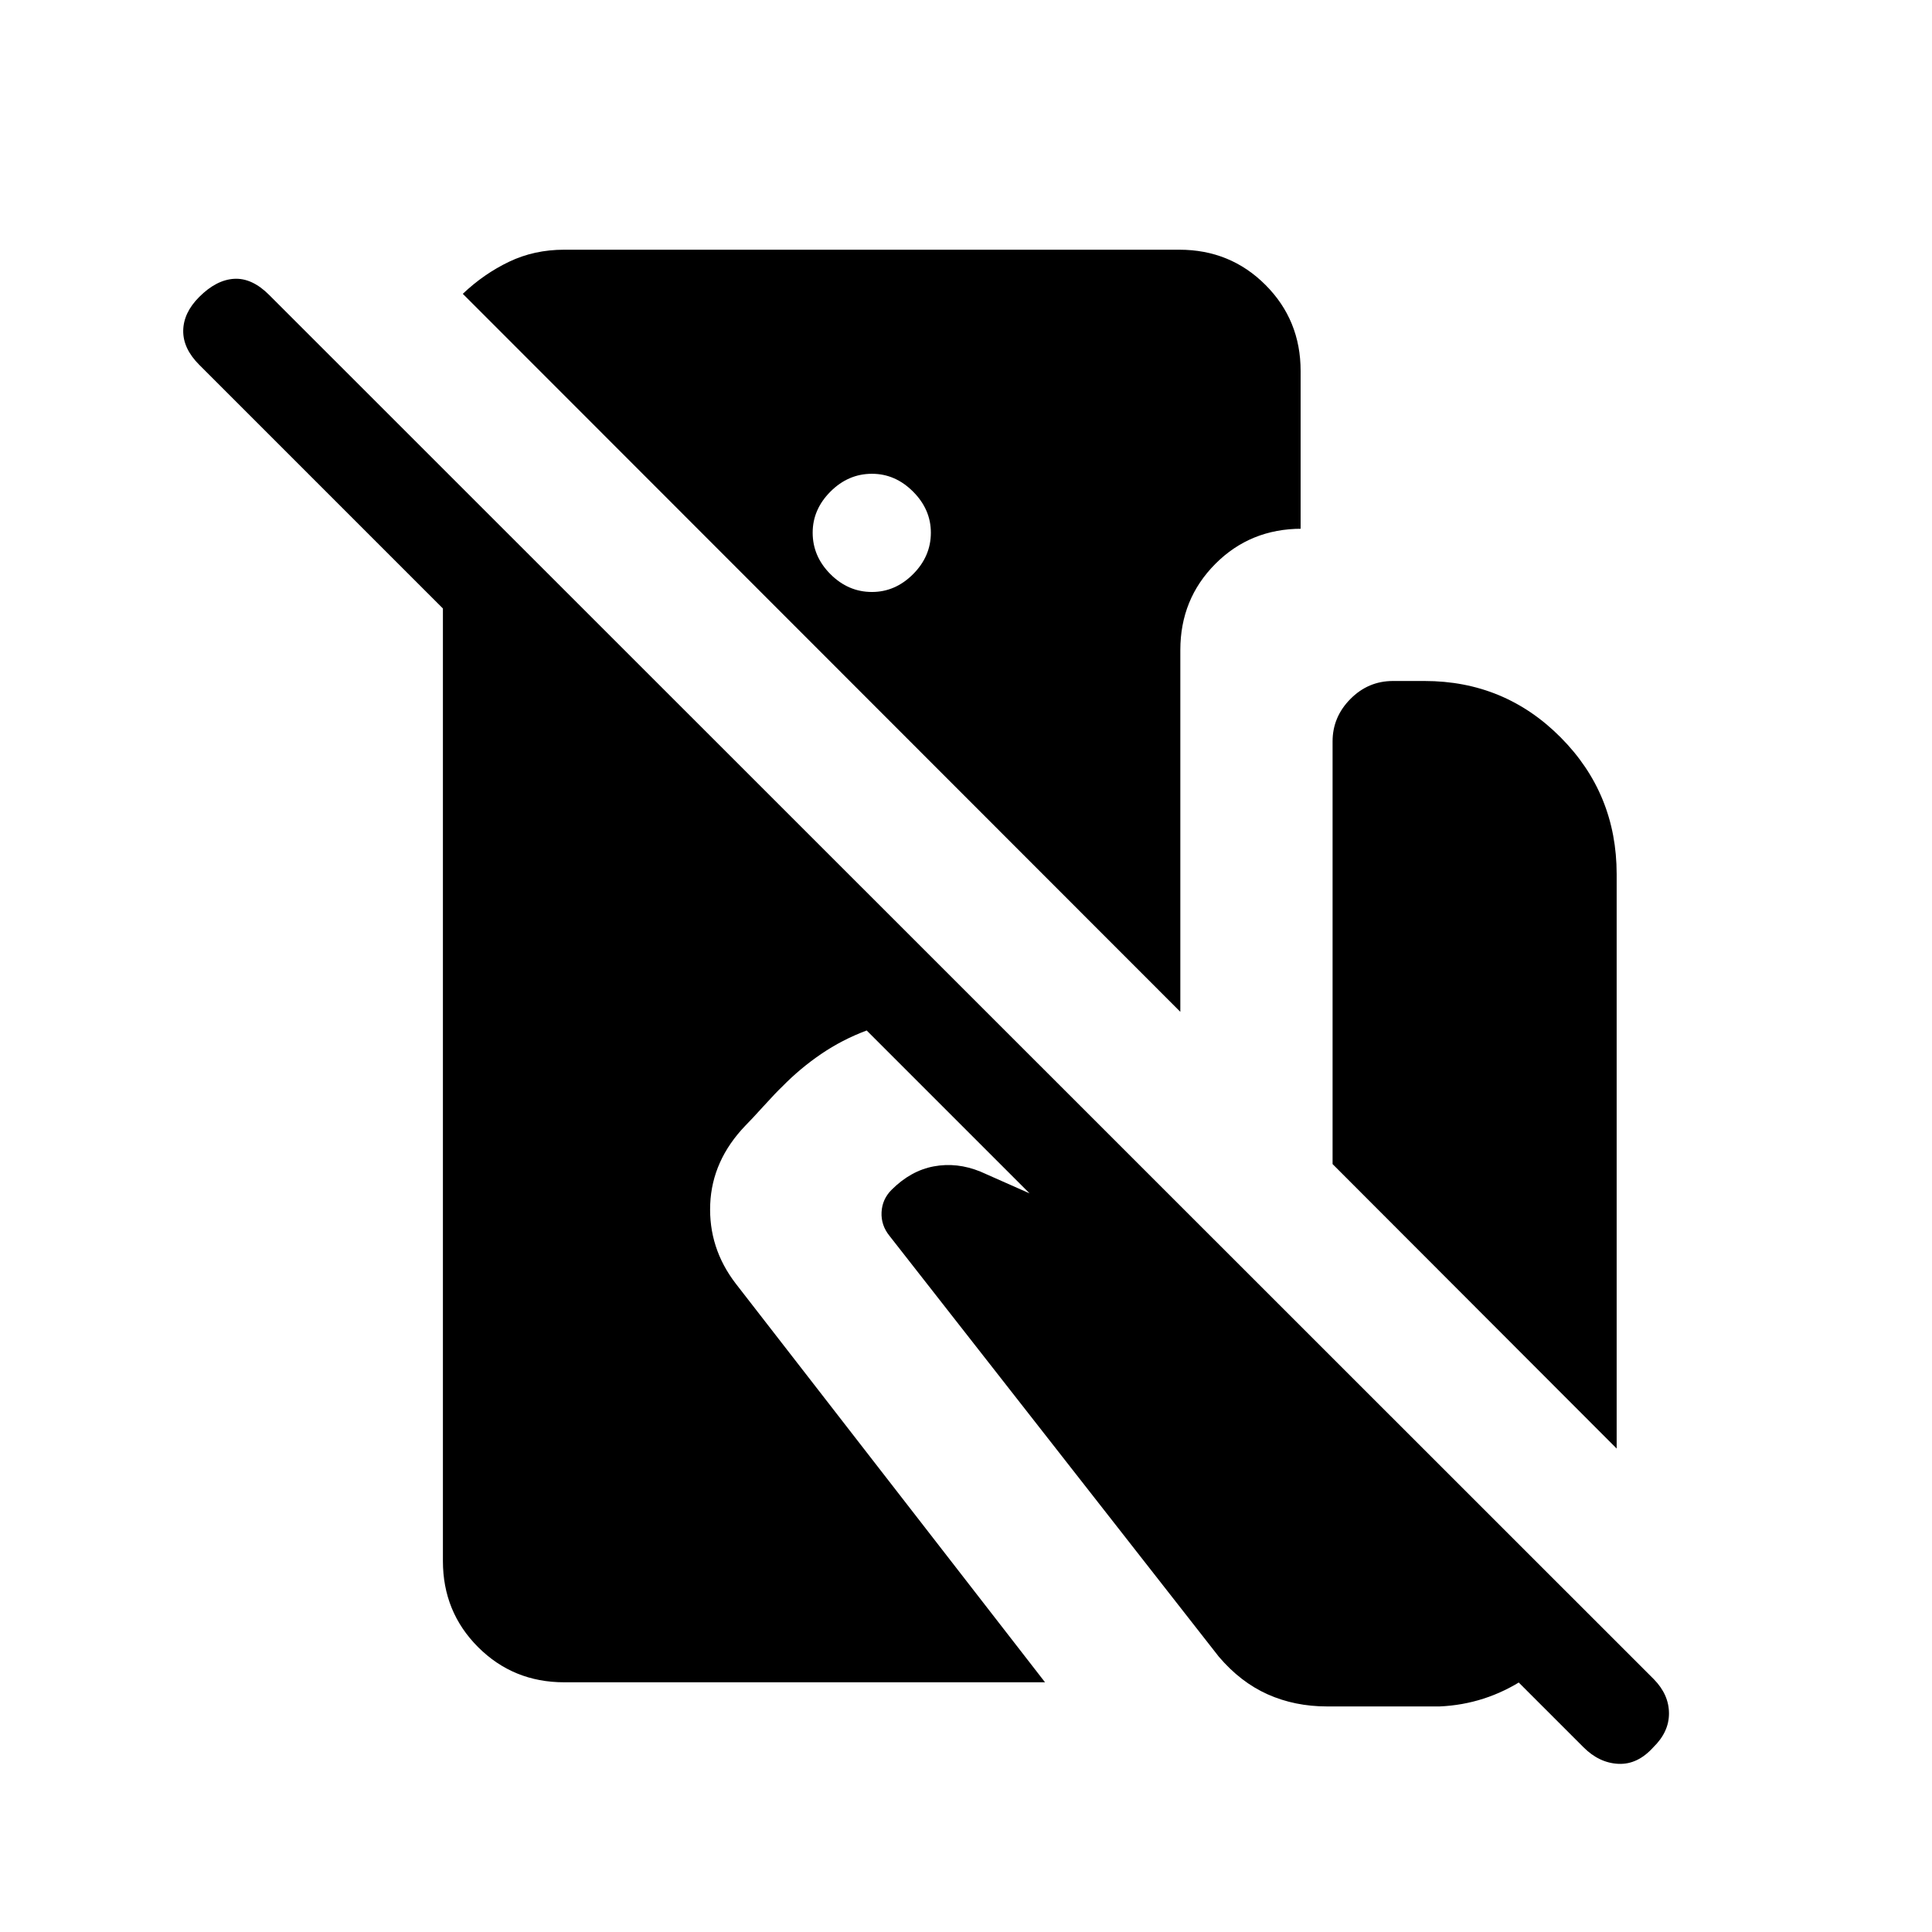 <svg xmlns="http://www.w3.org/2000/svg" height="20" viewBox="0 -960 960 960" width="20"><path d="M280.35-124.08q-25.31 0-42.79-17.48t-17.48-42.79v-473.3L99-778.73q-8.11-8.12-7.96-17.02.15-8.9 7.96-16.71 8.5-8.5 17.37-9 8.86-.5 17.36 8l688.12 687.92q7.42 7.62 7.46 16.87.04 9.25-7.77 16.86-7.81 8.69-17.37 8.25-9.55-.44-17.36-8.25L430.65-447.96q-12.19 4.57-22.63 11.69-10.44 7.11-19.25 16.11-3.08 2.89-9.29 9.74-6.21 6.84-9.1 9.73-16.57 17.27-17.48 39.03-.9 21.77 12.68 39.47l153.69 198.11H280.35ZM586-835.92q25.31 0 42.79 17.48t17.48 42.79v78.38h.5q-25.5 0-42.89 17.48Q586.5-662.31 586.5-637v179.77L229.96-814q10.5-9.96 23-15.94 12.5-5.98 27.39-5.98H586ZM433.27-665.85q11.58 0 20.42-8.84 8.85-8.85 8.85-20.62 0-11.57-8.85-20.42-8.84-8.85-20.42-8.85-11.77 0-20.62 8.85-8.84 8.85-8.84 20.42 0 11.77 8.84 20.62 8.85 8.84 20.62 8.84Zm370.04 425.62L662.15-381.58v-210q0-12.15 8.85-21.09 8.85-8.95 21.19-8.95h15.62q39.81 0 67.65 28 27.85 28 27.85 68v285.39ZM659.46-112.08q-16.11 0-29.58-6.02-13.46-6.02-24.26-18.71L442-345.89q-4.27-5.27-3.96-11.75.31-6.48 4.96-11.13 9.54-9.54 21.02-11.67 11.48-2.14 23.13 2.59l147.58 65.39 153.54 153.54q-11.62 20.65-30.89 33.25-19.27 12.59-42.07 13.59h-55.85Z"/></svg>